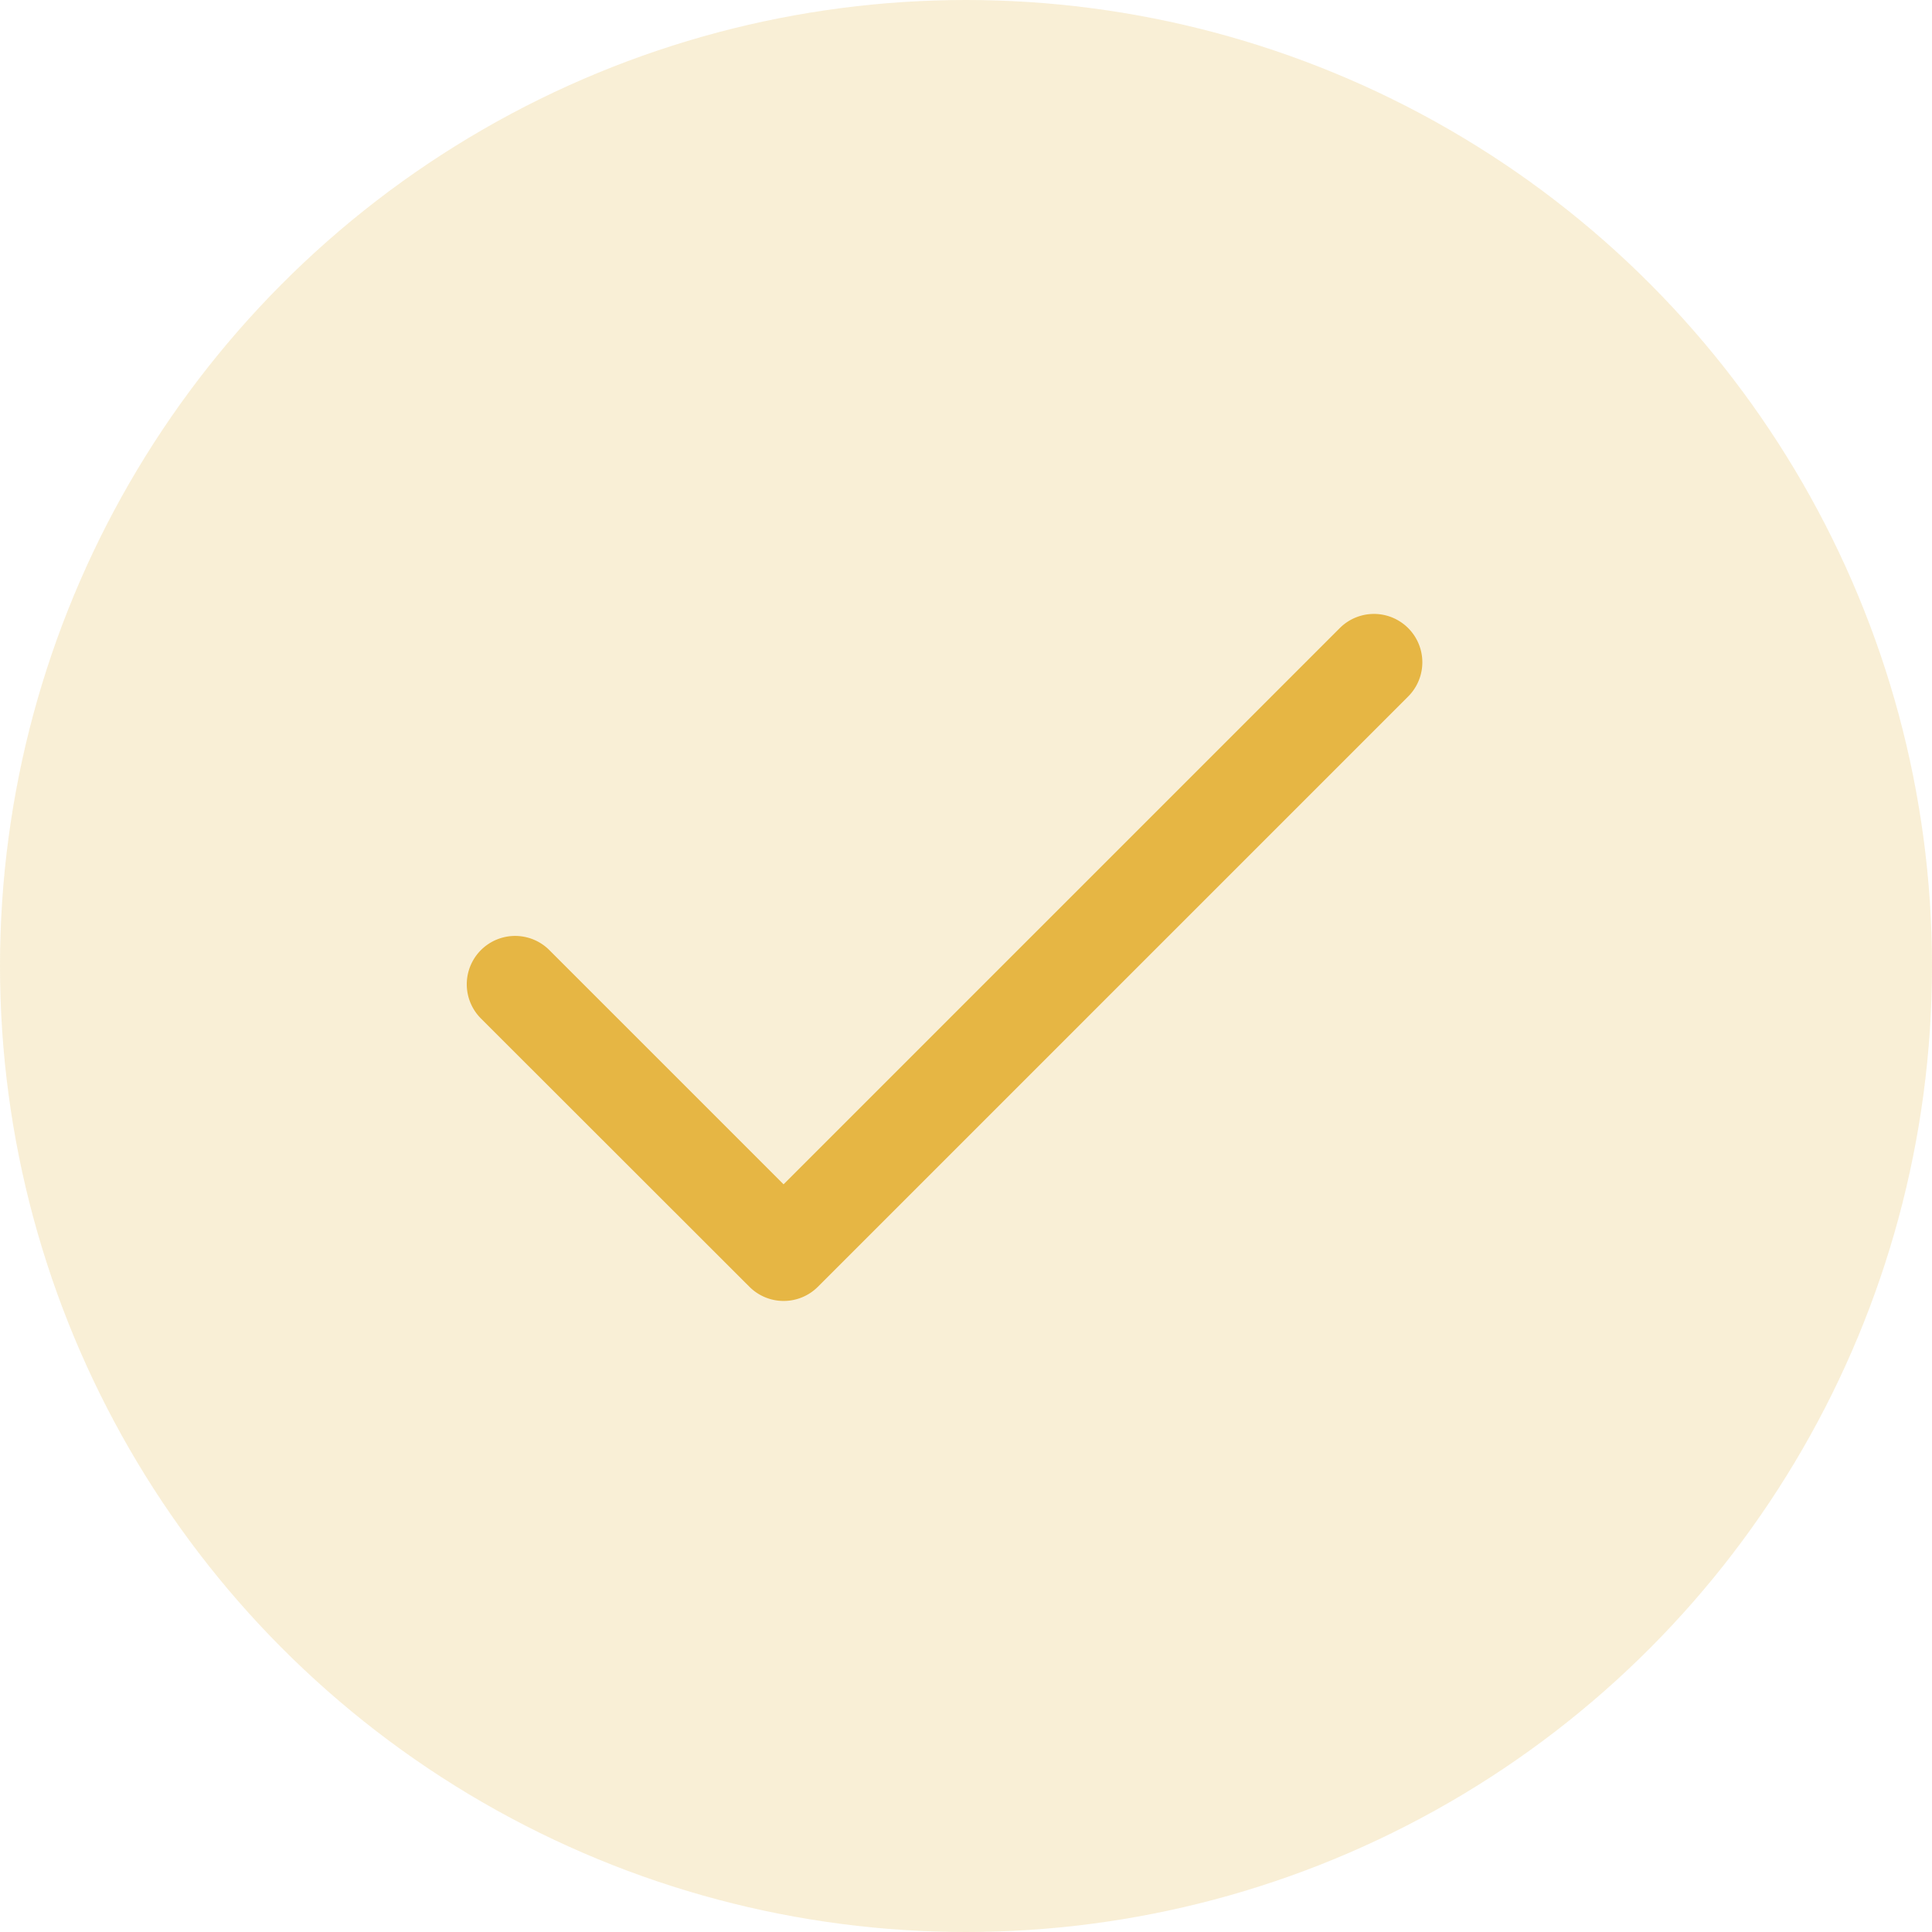 <svg xmlns="http://www.w3.org/2000/svg" width="30" height="30" viewBox="0 0 30 30">
  <circle cx="15" cy="15" r="15" fill="rgba(230,182,68,0.22)"/>
  <path d="M7.5,14.917a.75.75,0,0,1-.53-.22L2.8,10.53A.75.75,0,0,1,3.864,9.47L7.5,13.106,16.136,4.47A.75.75,0,0,1,17.2,5.53L8.03,14.7A.75.75,0,0,1,7.5,14.917Z" transform="translate(4.667 5.284)" fill="#e6b644"/>
</svg>
